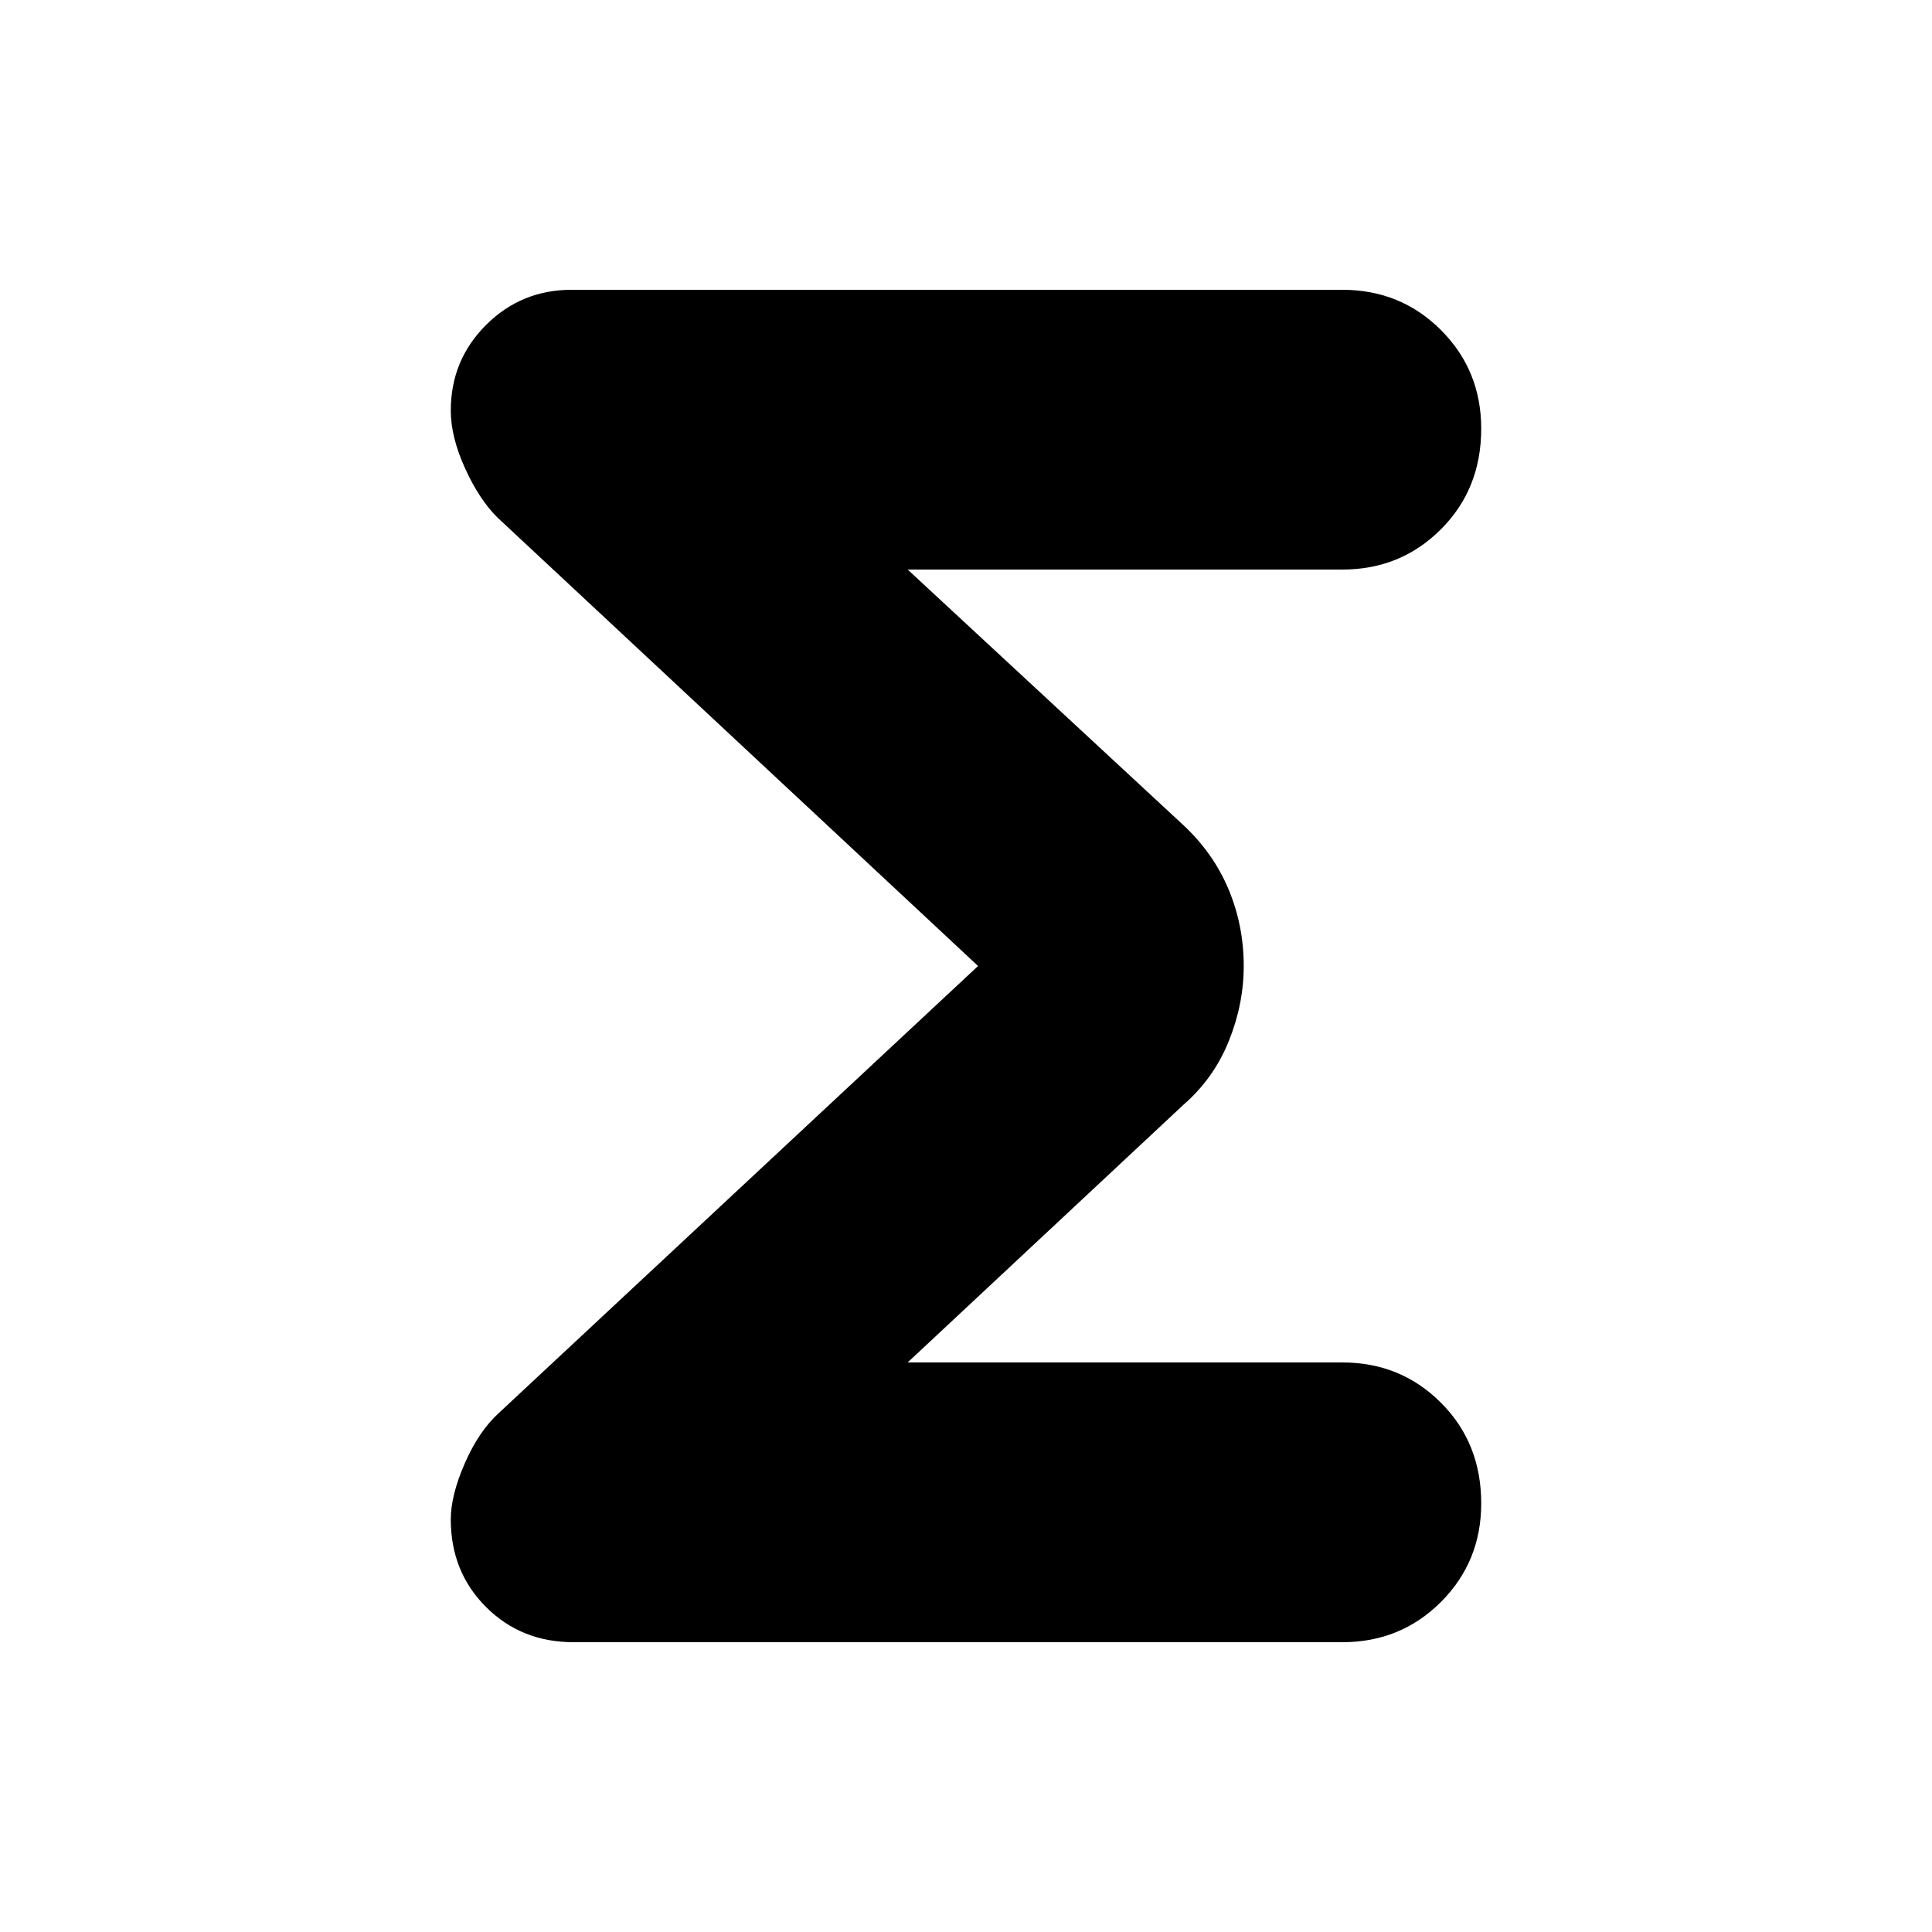 <svg xmlns="http://www.w3.org/2000/svg" height="40" width="40"><path d="M11.875 34q-1.083 0-1.813-.729-.729-.729-.729-1.813 0-.5.292-1.166.292-.667.708-1.042L20.25 20l-9.958-9.292q-.375-.375-.667-1.02-.292-.646-.292-1.188 0-1.042.729-1.771Q10.792 6 11.833 6h15.959q1.208 0 2.041.833.834.834.834 2.042 0 1.25-.834 2.083-.833.834-2.041.834h-9l5.708 5.291q.625.584.938 1.334.312.75.312 1.583 0 .792-.312 1.562-.313.771-.938 1.313l-5.708 5.333h9q1.208 0 2.041.834.834.833.834 2.083 0 1.208-.834 2.042Q29 34 27.792 34Z"/></svg>